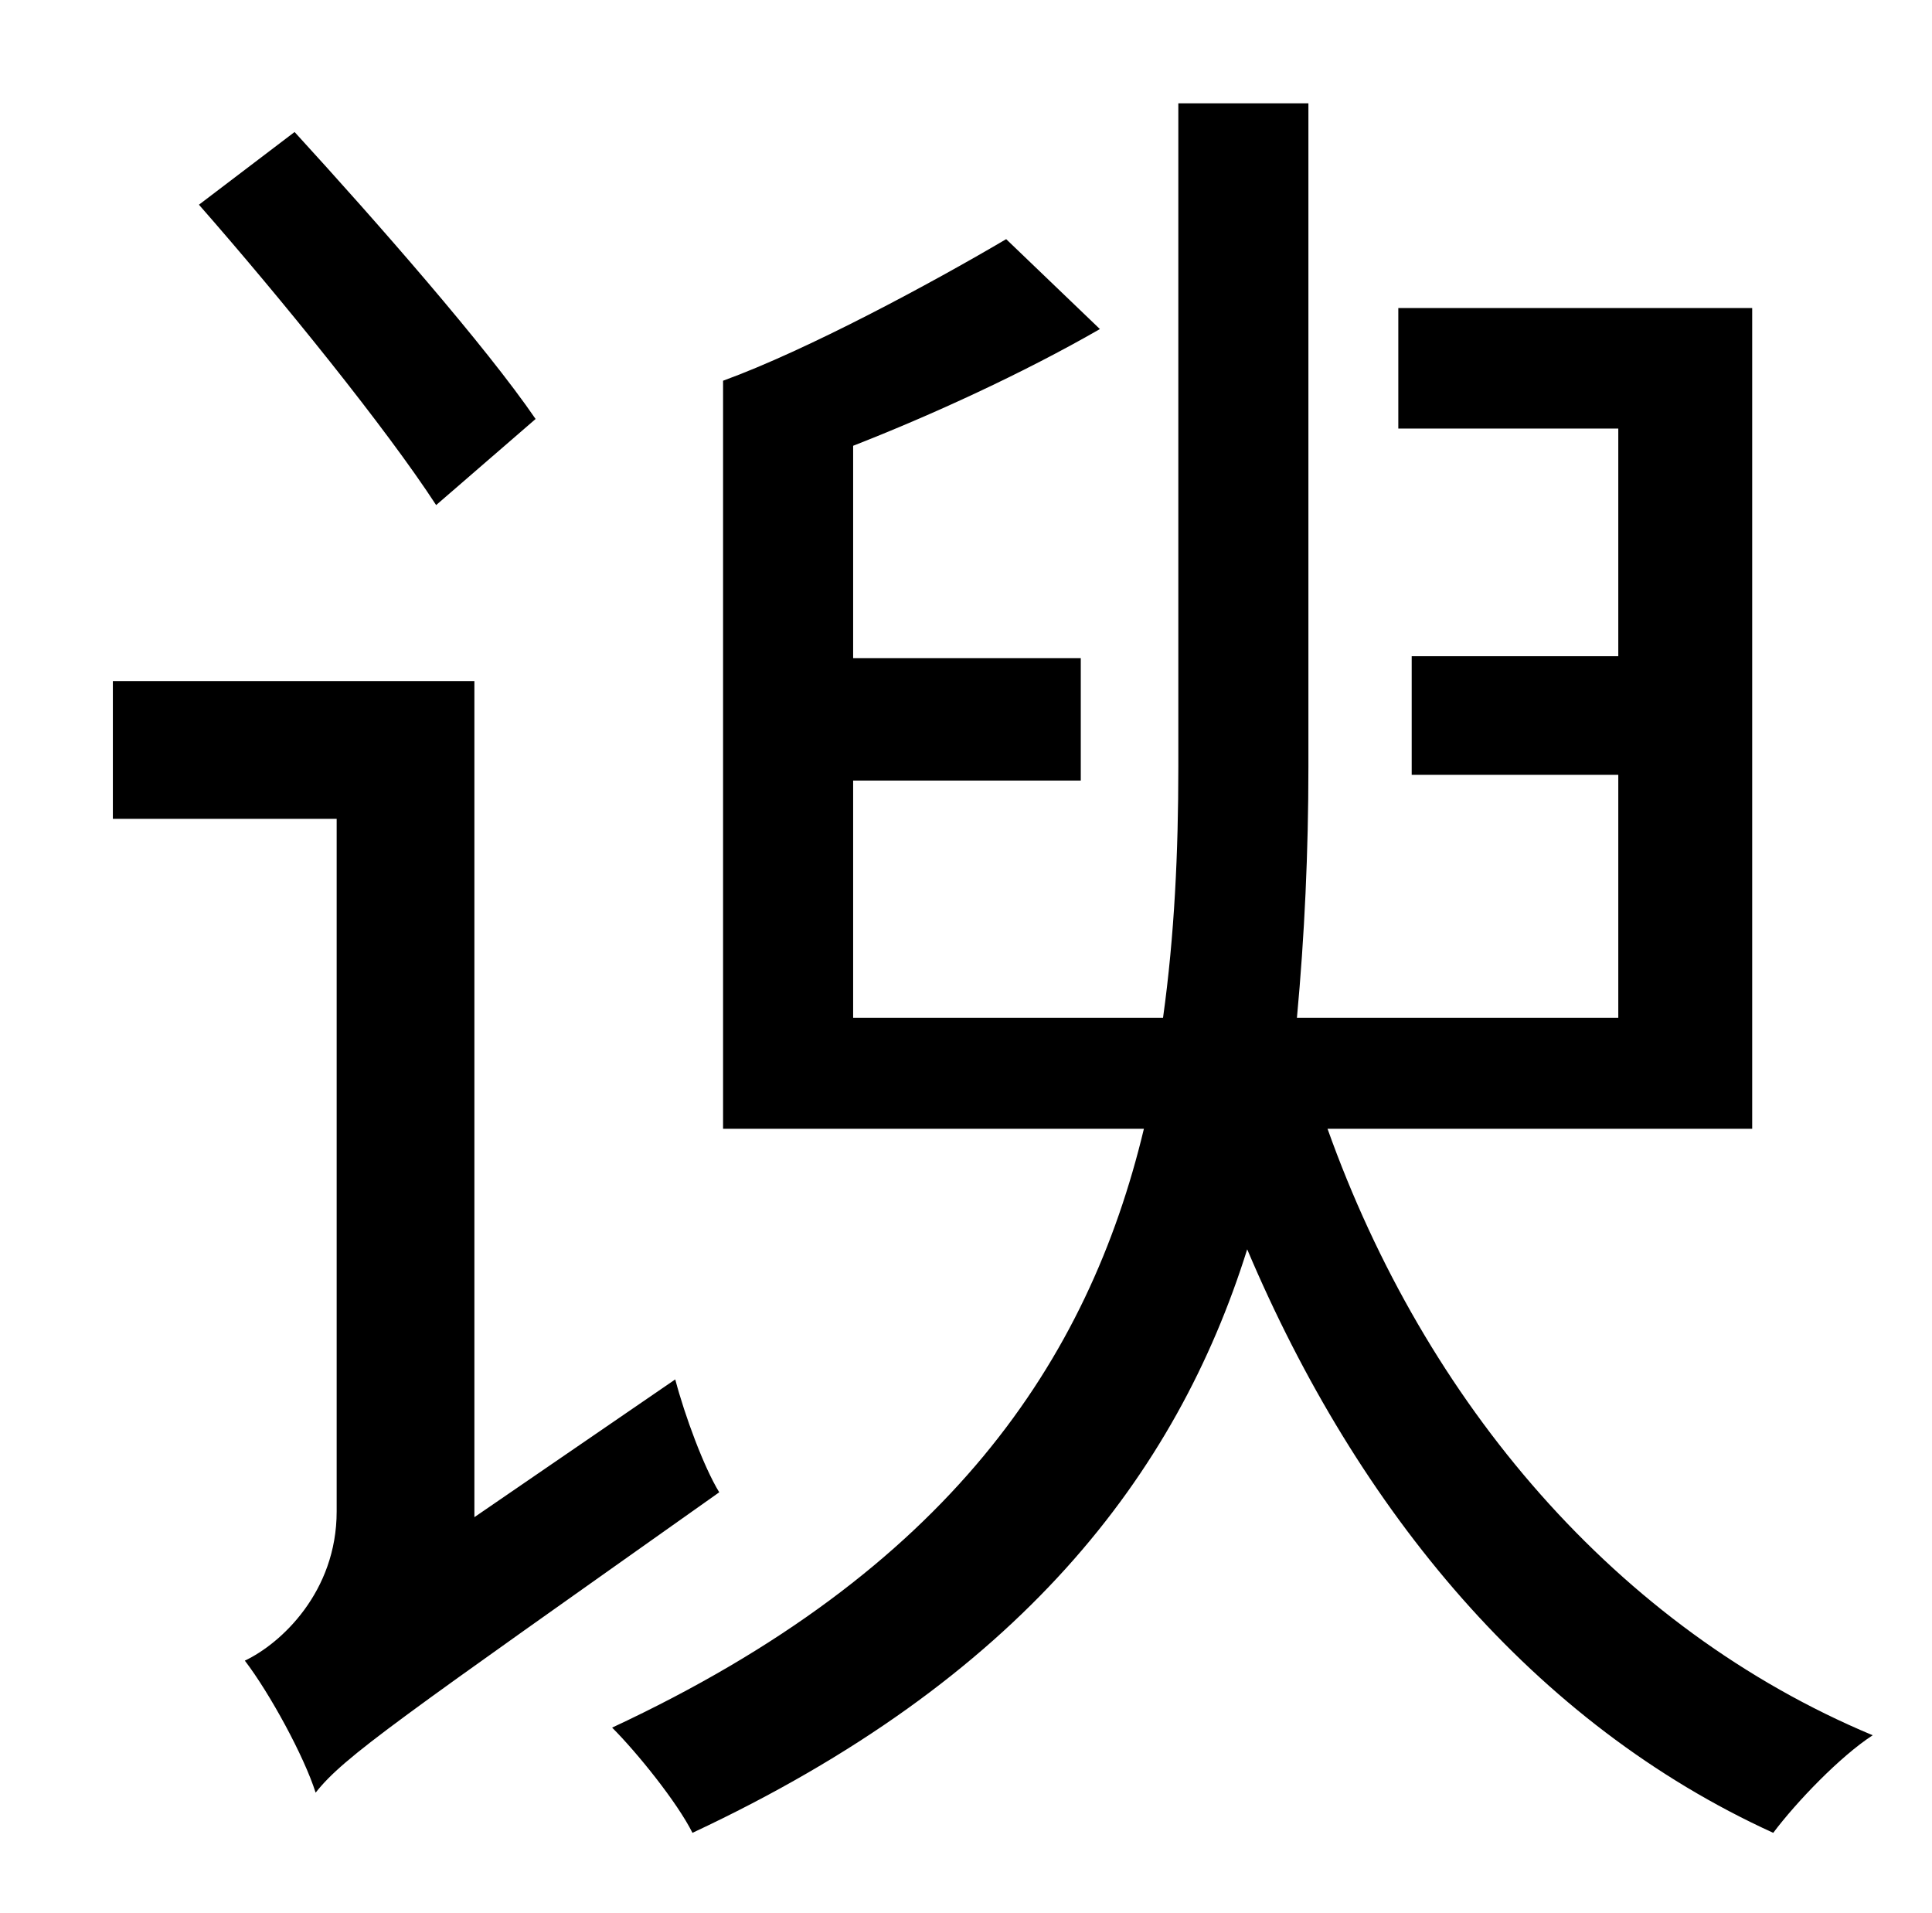 <?xml version="1.0" standalone="no"?>
<!DOCTYPE svg PUBLIC "-//W3C//DTD SVG 1.1//EN" "http://www.w3.org/Graphics/SVG/1.1/DTD/svg11.dtd" >
<svg xmlns="http://www.w3.org/2000/svg" xmlns:xlink="http://www.w3.org/1999/xlink" version="1.1" viewBox="-10 0 1010 1000">
   <path fill="currentColor"
d="M270 219l-52 45c-26 -40 -81 -108 -124 -157l50 -38c43 47 100 112 126 150zM238 793l105 -72c5 19 15 46 23 59c-168 119 -196 138 -211 157c-6 -19 -24 -52 -37 -69c19 -9 48 -36 48 -78v-362h-117v-72h189v437zM906 590h-222c51 143 151 261 285 317
c-17 11 -40 35 -52 51c-125 -57 -217 -168 -275 -305c-37 118 -119 225 -290 305c-8 -16 -29 -42 -42 -55c176 -82 249 -192 278 -313h-220v-391c44 -16 109 -51 148 -74l49 47c-40 23 -88 45 -129 61v111h119v64h-119v124h162c6 -43 8 -87 8 -131v-347h68v347
c0 44 -2 88 -6 131h168v-127h-108v-62h108v-119h-115v-63h185v429z" />
</svg>
